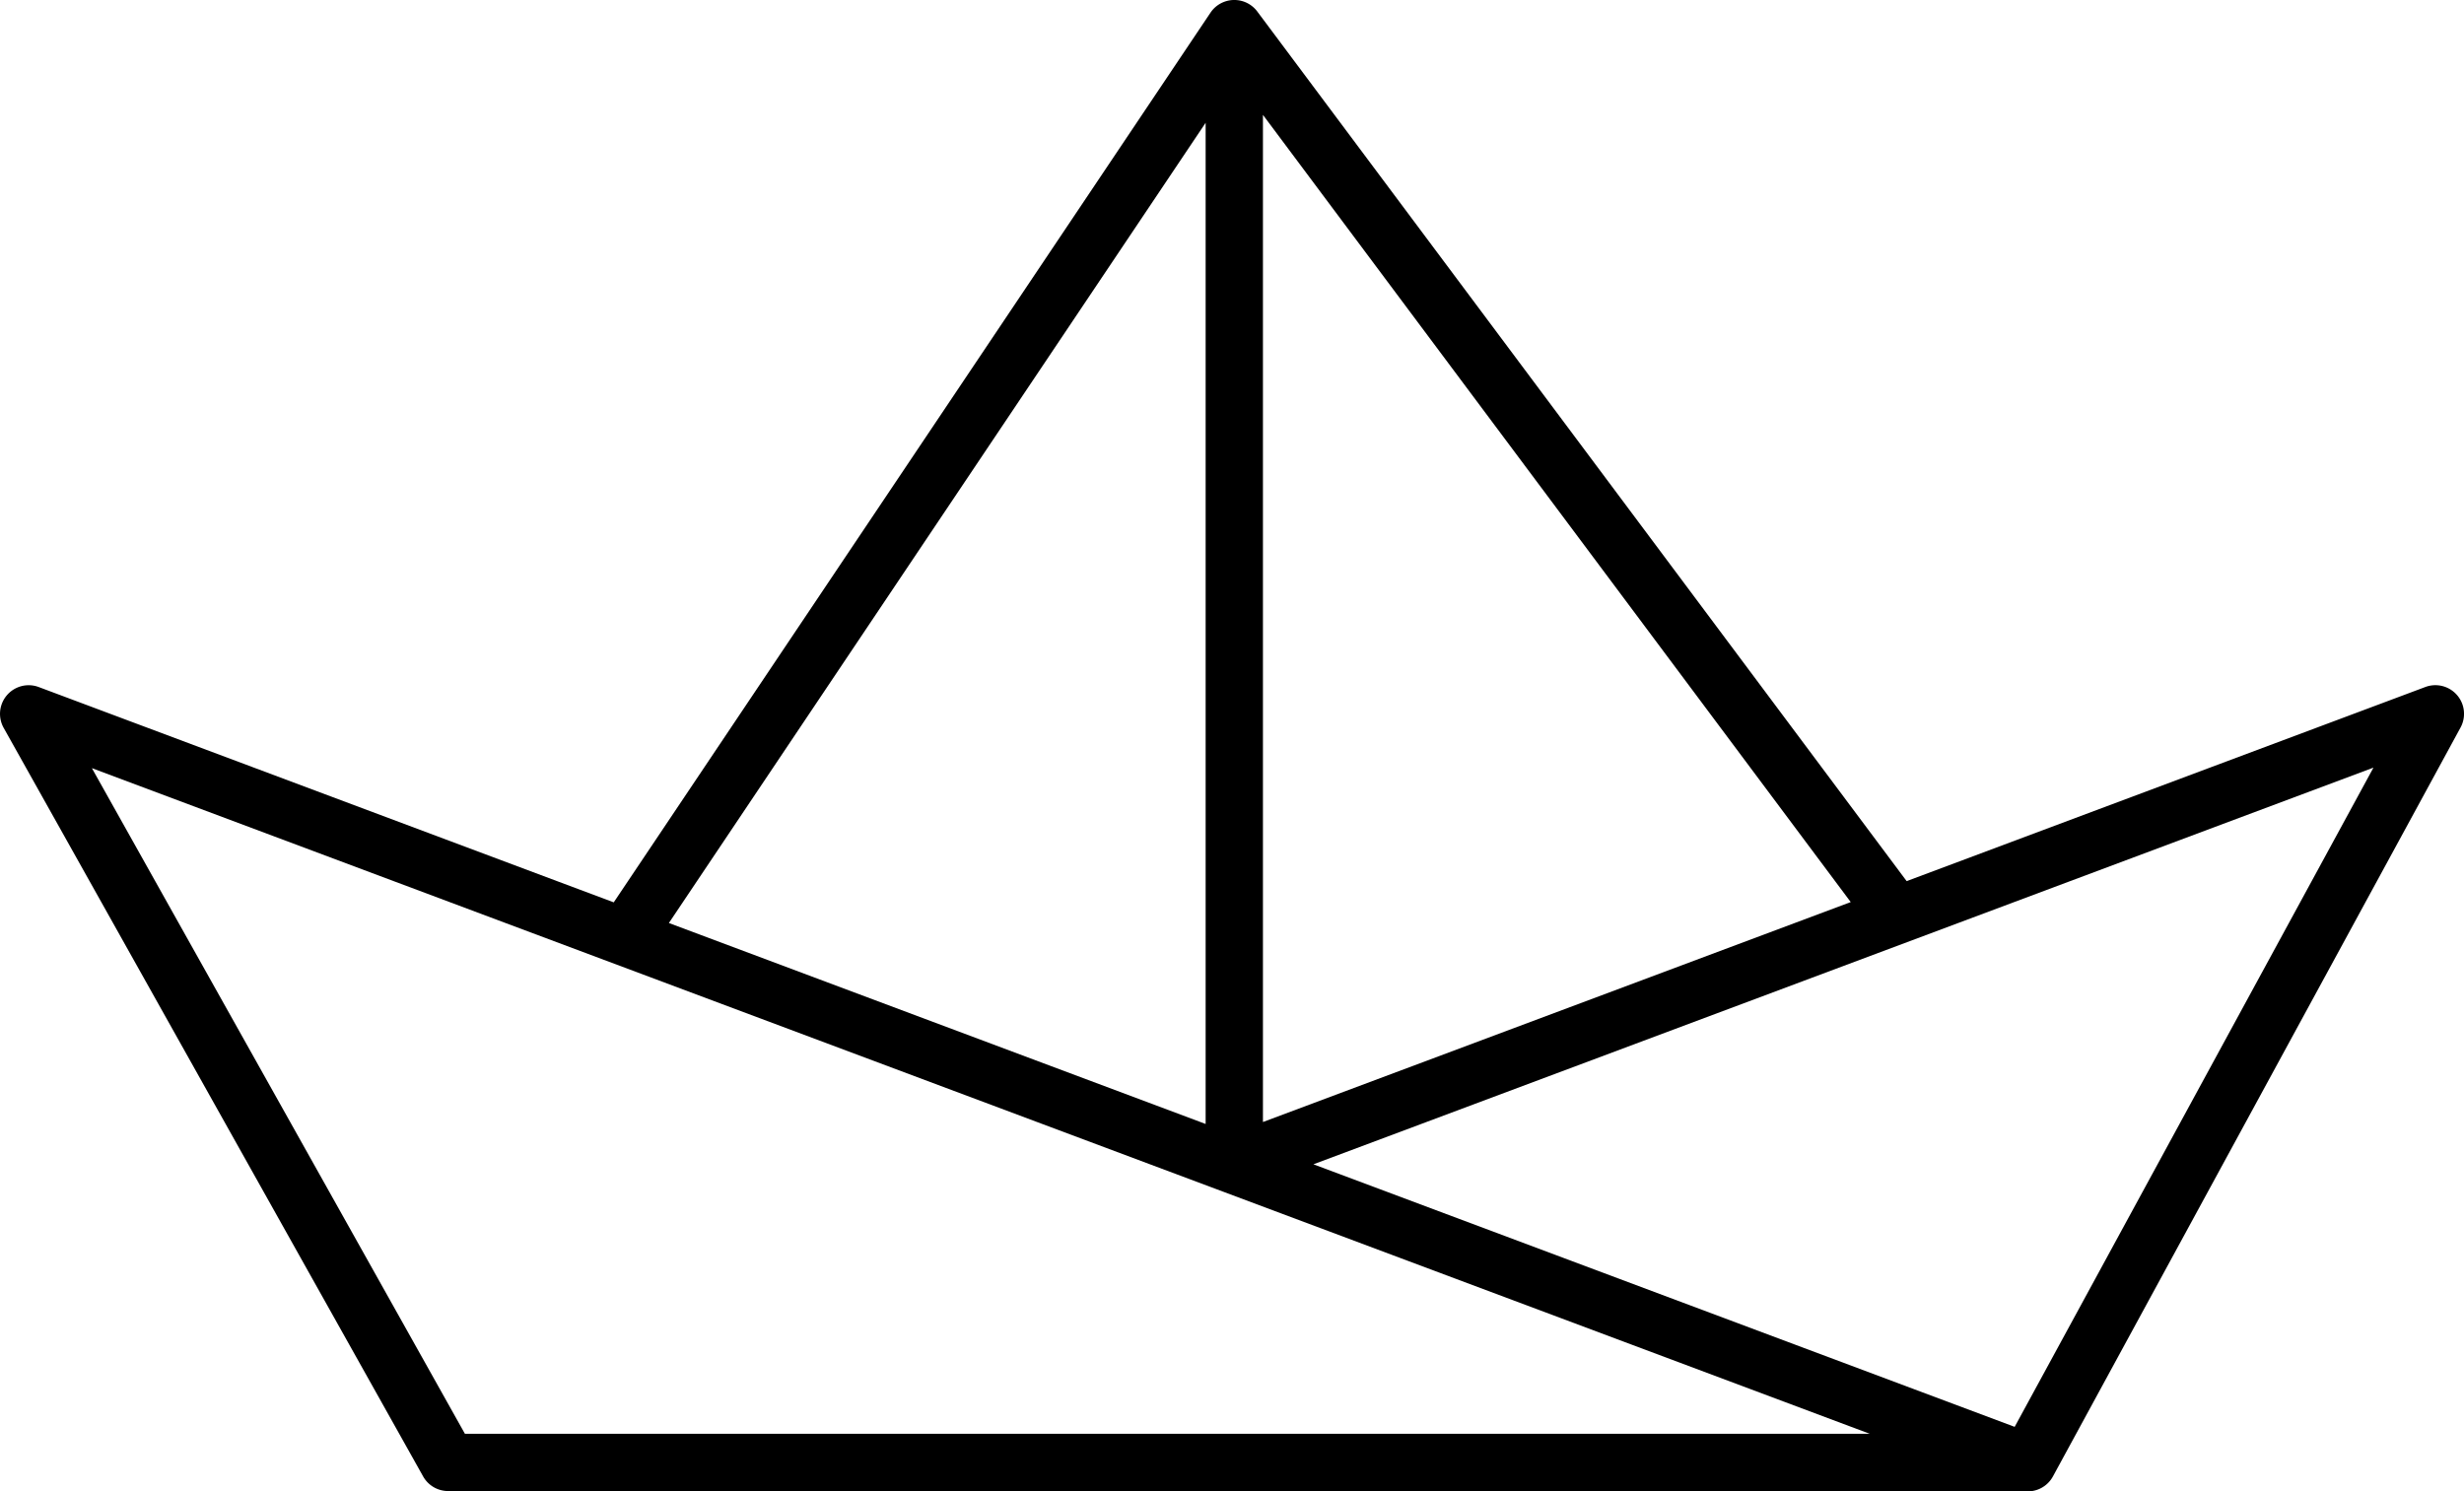 <?xml version="1.0" encoding="UTF-8" standalone="no"?>
<svg
   height="52.061"
   width="86"
   fill="#000000"
   version="1.1"
   x="0px"
   y="0px"
   viewBox="0 0 86 52.061"
   id="svg6"
   sodipodi:docname="logo.svg"
   inkscape:version="1.1 (c68e22c387, 2021-05-23)"
   xmlns:inkscape="http://www.inkscape.org/namespaces/inkscape"
   xmlns:sodipodi="http://sodipodi.sourceforge.net/DTD/sodipodi-0.dtd"
   xmlns="http://www.w3.org/2000/svg"
   xmlns:svg="http://www.w3.org/2000/svg">
  <defs
     id="defs10" />
  <sodipodi:namedview
     id="namedview8"
     pagecolor="#ffffff"
     bordercolor="#666666"
     borderopacity="1.0"
     inkscape:pageshadow="2"
     inkscape:pageopacity="0.0"
     inkscape:pagecheckerboard="0"
     showgrid="false"
     fit-margin-top="0"
     fit-margin-left="0"
     fit-margin-right="0"
     fit-margin-bottom="0"
     inkscape:zoom="8.73"
     inkscape:cx="10.194731"
     inkscape:cy="26.059565"
     inkscape:window-width="2167"
     inkscape:window-height="1395"
     inkscape:window-x="338"
     inkscape:window-y="338"
     inkscape:window-maximized="0"
     inkscape:current-layer="svg6" />
  <g
     transform="translate(-7,-976.332)"
     id="g4">
    <path
       style="color:#000000;text-indent:0;text-transform:none;direction:ltr;baseline-shift:baseline;enable-background:accumulate"
       d="m 50.109,976.332 a 1,1 0 0 0 -0.86,0.443 l -20.828,31.056 -20.07,-7.516 a 1,1 0 0 0 -1.223,1.425 l 14.64,26.13 a 1,1 0 0 0 0.873,0.511 h 54.983 a 1,1 0 0 0 1.035,-0.522 l 14.22,-26.13 a 1,1 0 0 0 -1.229,-1.415 l -18.103,6.776 -22.665,-30.357 a 1,1 0 0 0 -0.772,-0.401 z m 0.971,4.01 20.515,27.479 -20.515,7.678 z m -2,0.276 v 34.949 l -18.734,-7.015 z m 40.76,22.51 -12.523,23.012 -24.475,-9.165 z m -79.633,0.018 62.05,23.235 H 23.226 Z"
       fill="#000000"
       fill-opacity="1"
       fill-rule="evenodd"
       stroke="none"
       marker="none"
       visibility="visible"
       display="inline"
       overflow="visible"
       id="path2" />
  </g>
</svg>
